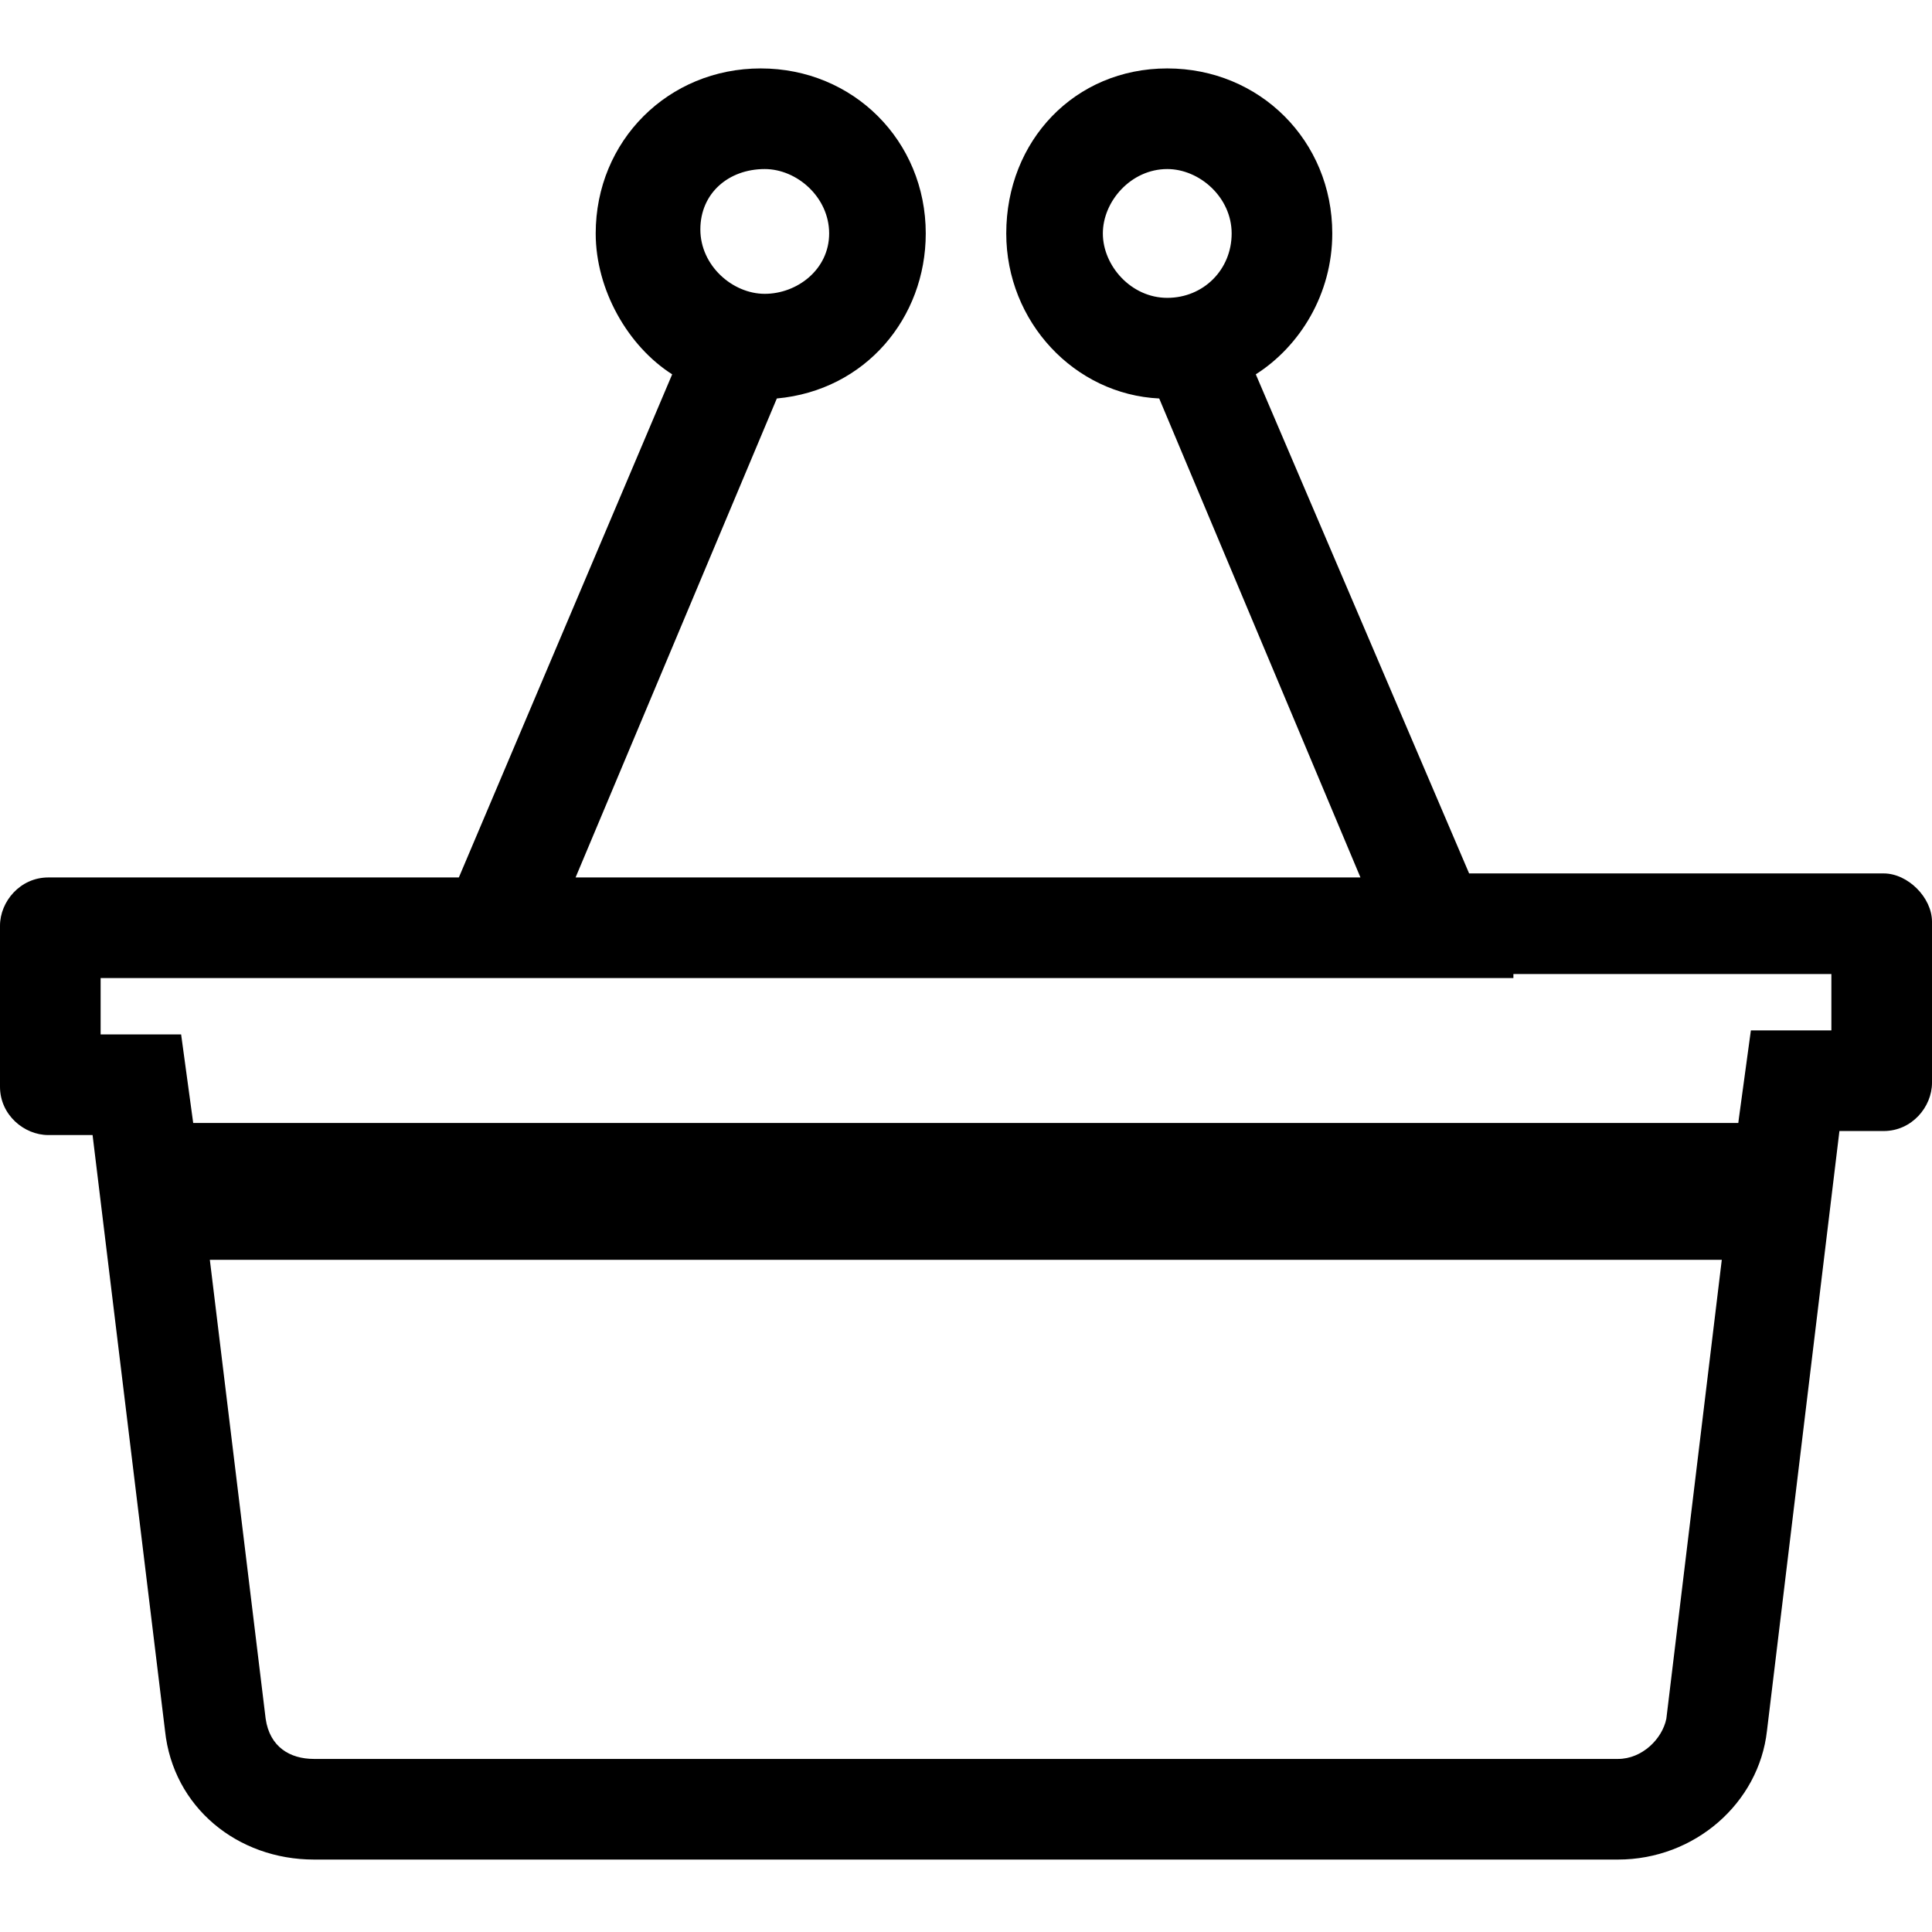 <svg enable-background="new 0 0 48 48" viewBox="0 0 48 48" xmlns="http://www.w3.org/2000/svg"><path d="m45.5 24.2v1.4h-2l-.3 2.2-1.8 14.9c-.1.5-.6 1-1.2 1h-32.4c-.6 0-1.1-.3-1.2-1l-1.8-14.8-.3-2.2h-2v-1.4h8 3.8 19.5 3.8v-.1zm-16.5-22.5c-2.3 0-4 1.8-4 4.1 0 2.2 1.7 4 3.8 4.1l5 11.9h-19.5l5-11.9c2.2-.2 3.7-2 3.7-4.1 0-2.3-1.8-4.1-4.1-4.1s-4.1 1.8-4.1 4.1c0 1.4.8 2.8 1.9 3.5l-5.3 12.5h-10.2c-.7 0-1.2.6-1.2 1.2v4c0 .7.6 1.2 1.2 1.2h1.1l1.8 14.8c.2 1.9 1.8 3.2 3.7 3.2h32.4c1.9 0 3.5-1.4 3.7-3.2l1.8-14.9h1.1c.7 0 1.2-.6 1.2-1.2v-4c0-.6-.6-1.2-1.2-1.2h-10.3l-5.3-12.4c1.1-.7 1.9-2 1.9-3.5 0-2.3-1.8-4.1-4.1-4.1zm0 5.7c-.9 0-1.6-.8-1.6-1.6s.7-1.6 1.6-1.6c.8 0 1.6.7 1.6 1.6s-.7 1.6-1.6 1.6zm-10-.1c-.8 0-1.6-.7-1.6-1.6s.7-1.5 1.6-1.5c.8 0 1.6.7 1.6 1.6s-.8 1.5-1.6 1.5z"/><path d="m4.2 27.9h39.8v3.4h-39.8z"/></svg>